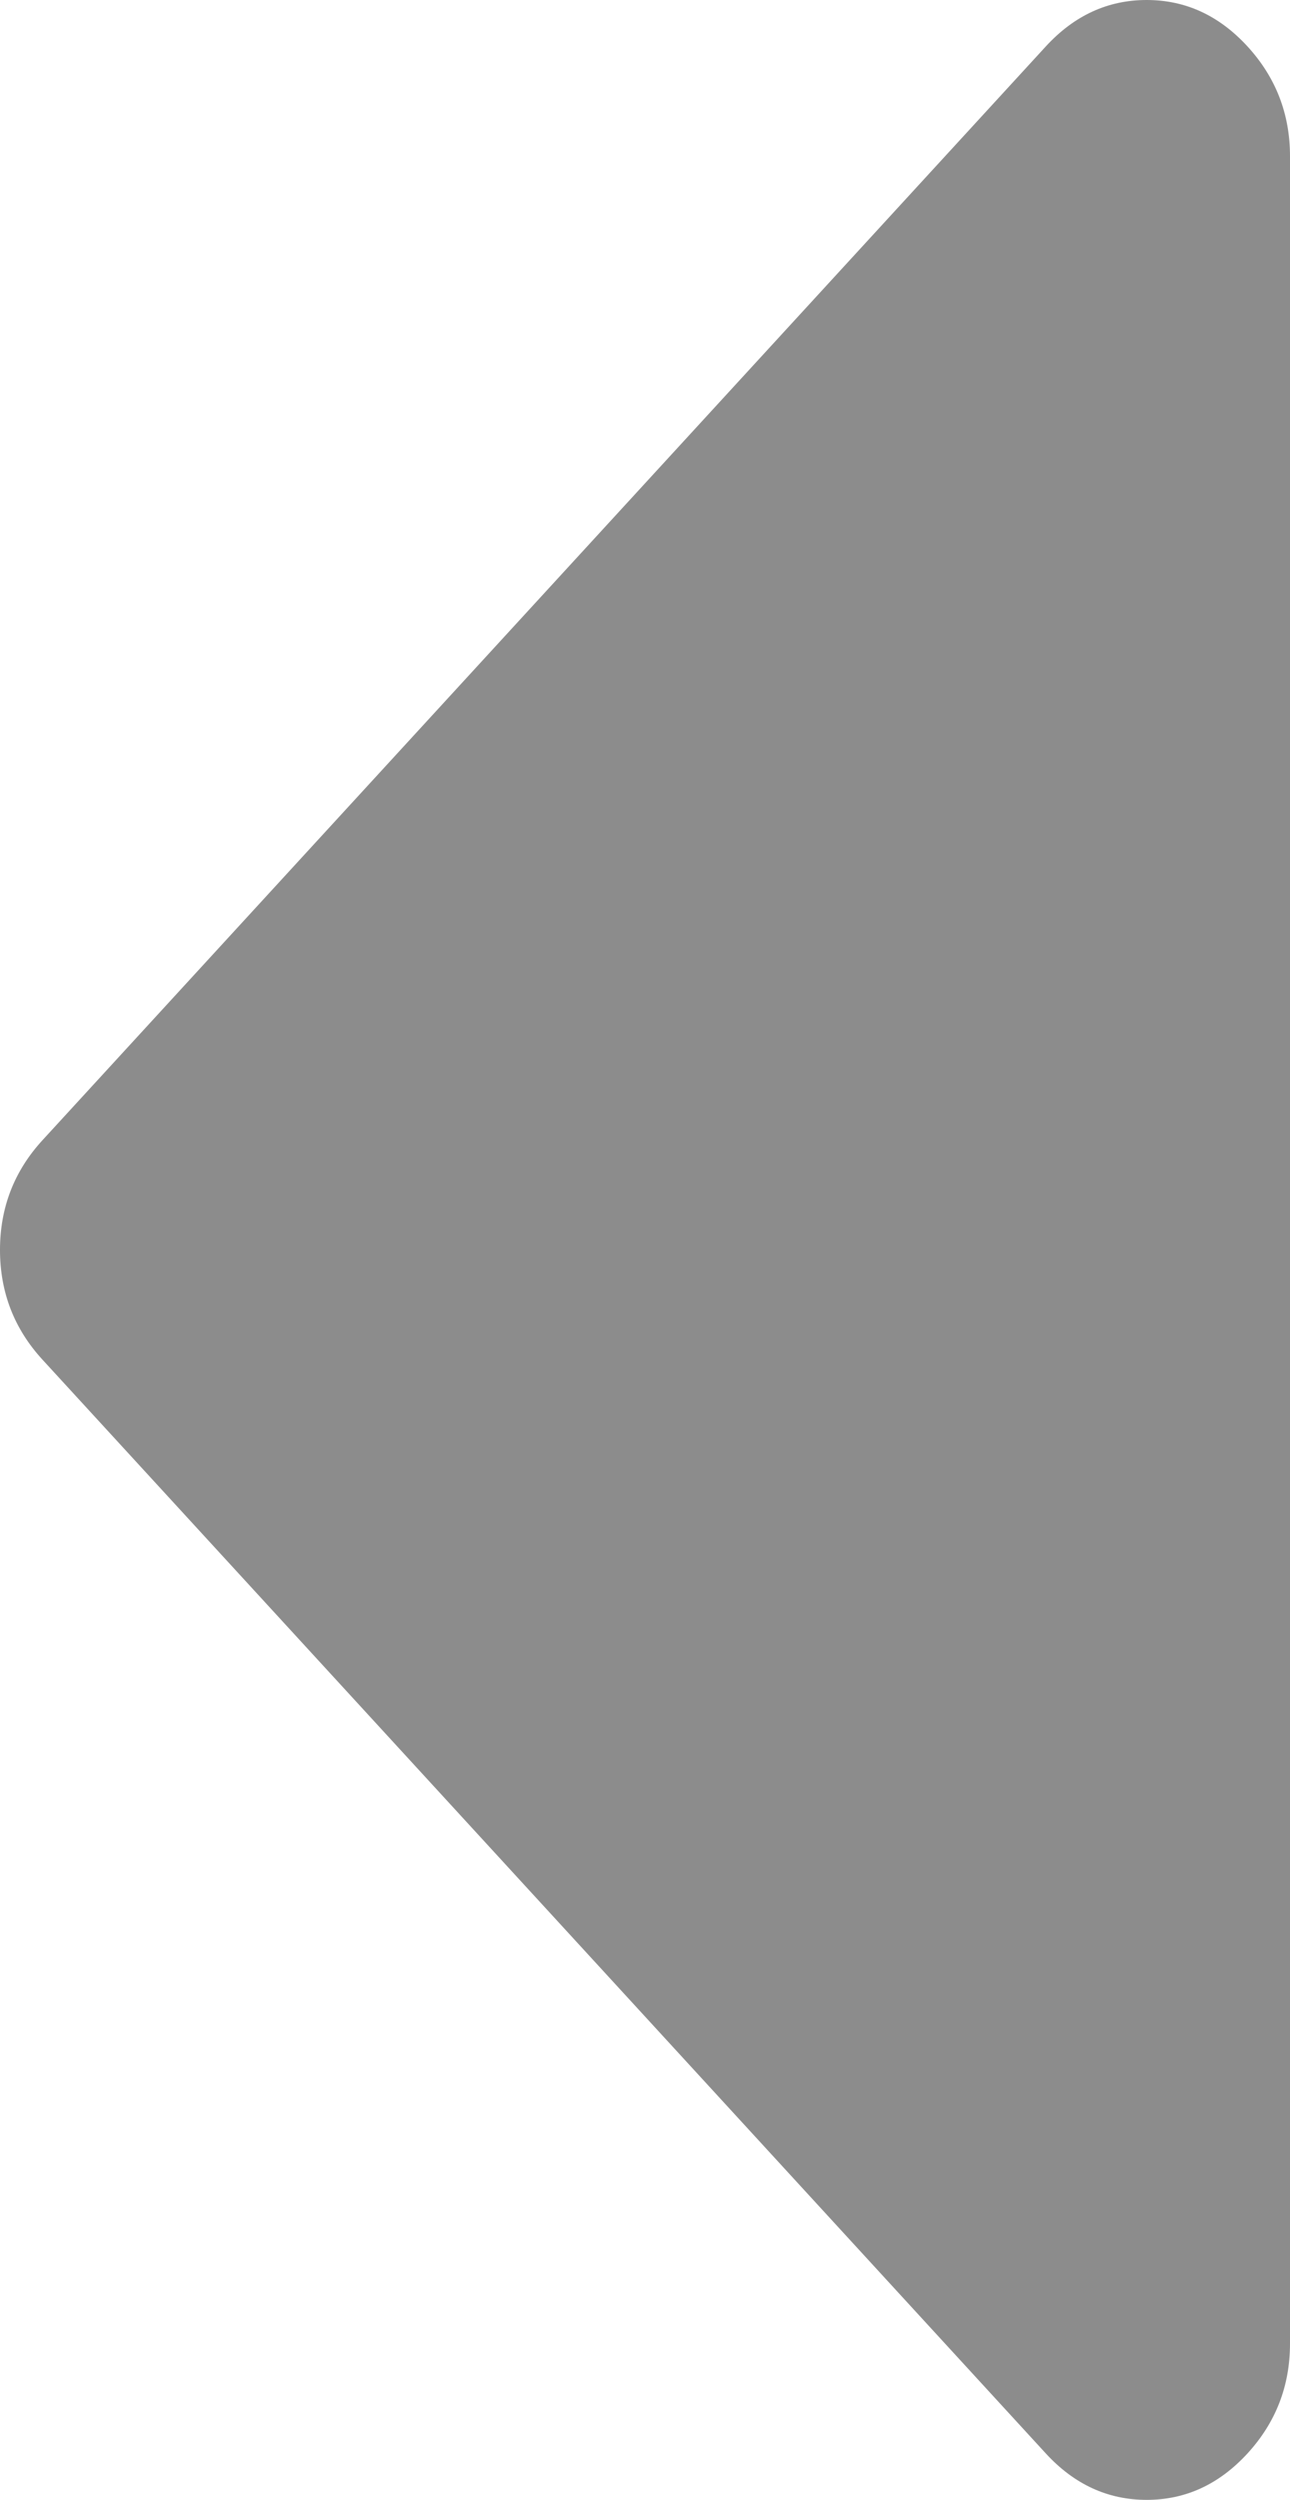 ﻿<?xml version="1.0" encoding="utf-8"?>
<svg version="1.1" xmlns:xlink="http://www.w3.org/1999/xlink" width="16px" height="31px" xmlns="http://www.w3.org/2000/svg">
  <g transform="matrix(1 0 0 1 -384 -599 )">
    <path d="M 15.472 0.575  C 15.824 0.959  16 1.413  16 1.938  L 16 29.062  C 16 29.587  15.824 30.041  15.472 30.425  C 15.12 30.808  14.704 31  14.222 31  C 13.741 31  13.324 30.808  12.972 30.425  L 0.528 16.862  C 0.176 16.479  0 16.025  0 15.5  C 0 14.975  0.176 14.521  0.528 14.138  L 12.972 0.575  C 13.324 0.192  13.741 0  14.222 0  C 14.704 0  15.12 0.192  15.472 0.575  Z " fill-rule="nonzero" fill="#8c8c8c" stroke="none" transform="matrix(1 0 0 1 384 599 )" />
  </g>
</svg>
